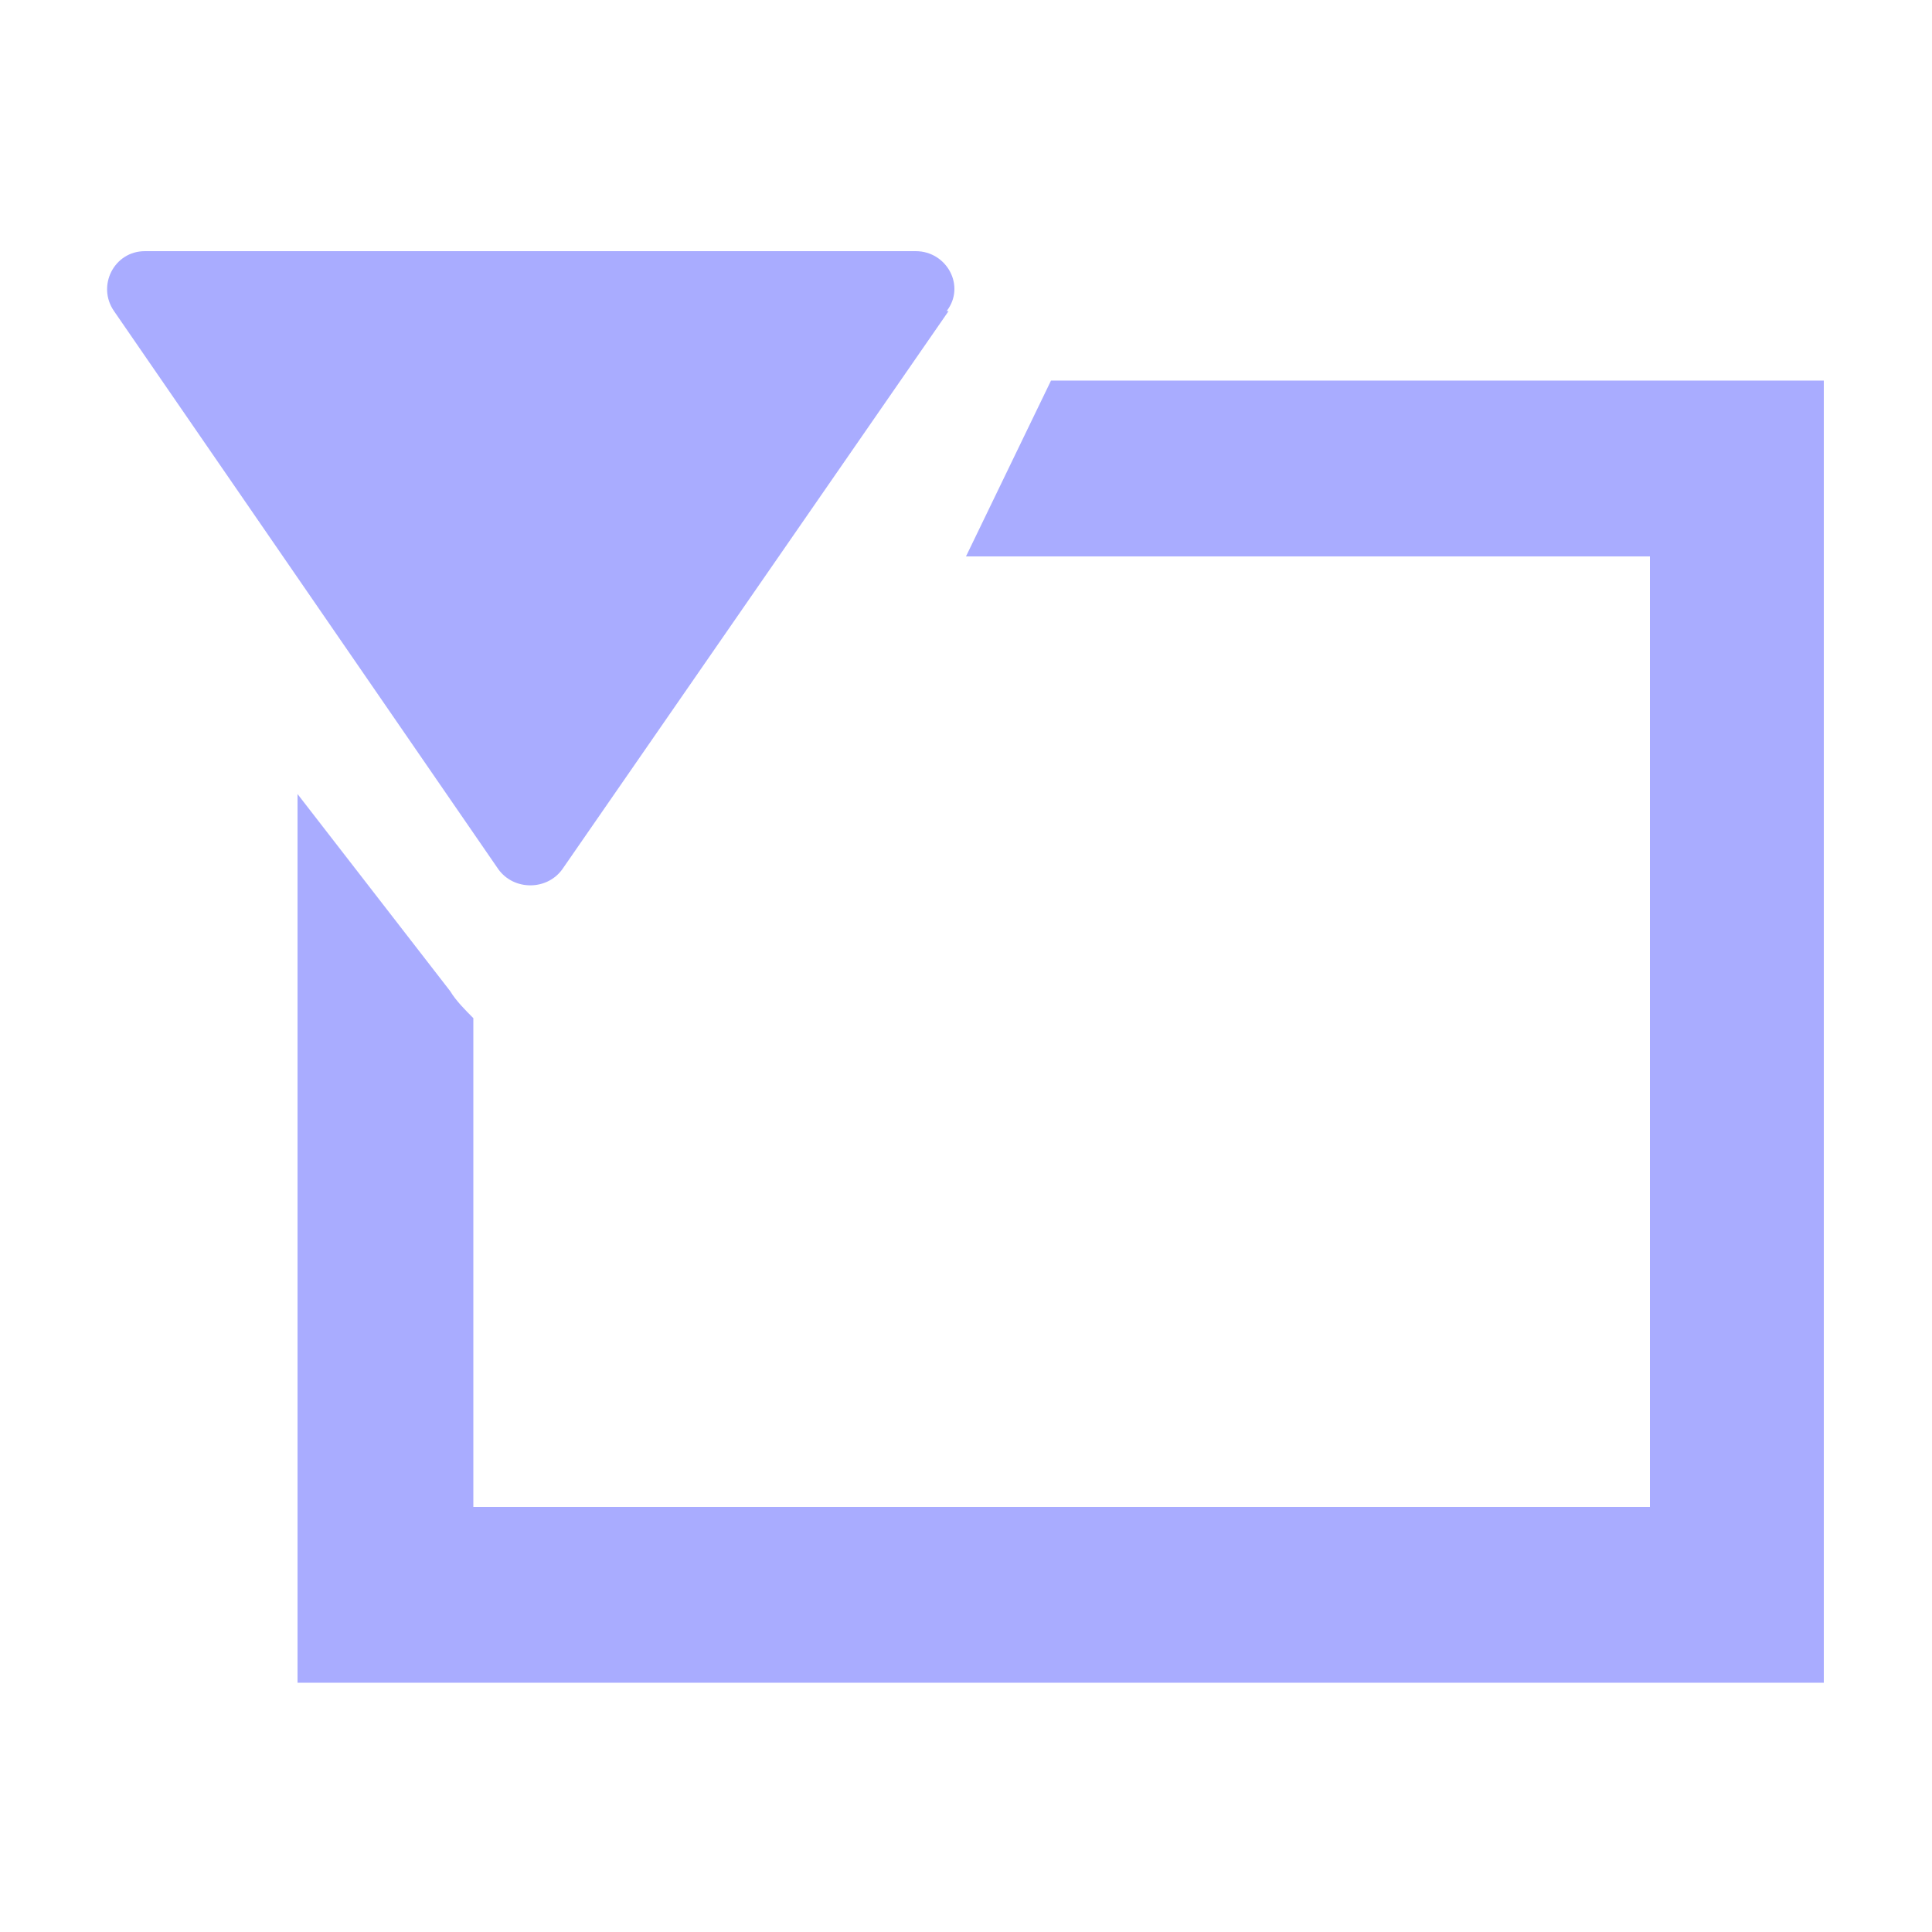 <svg width="100" height="100" viewBox="0 0 100 100" fill="none" xmlns="http://www.w3.org/2000/svg">
<g id="aa4k_icon_12" opacity="0.5">
<path id="Vector" d="M54.4 19.699L50 28.799H85.4V77.999H24.5V52.699C24.1 52.299 23.6 51.799 23.3 51.299L15.4 41.099V87.099H94.4V19.699H54.3H54.4Z" fill="#5459FF"/>
<path id="Vector_2" d="M49.1 16.1L29.1 45C28.3 46.1 26.6 46.1 25.8 45L5.9 16.1C5 14.8 5.9 13 7.5 13H47.4C49 13 50 14.8 49 16.1H49.1Z" fill="#5459FF"/>
</g>
</svg>
